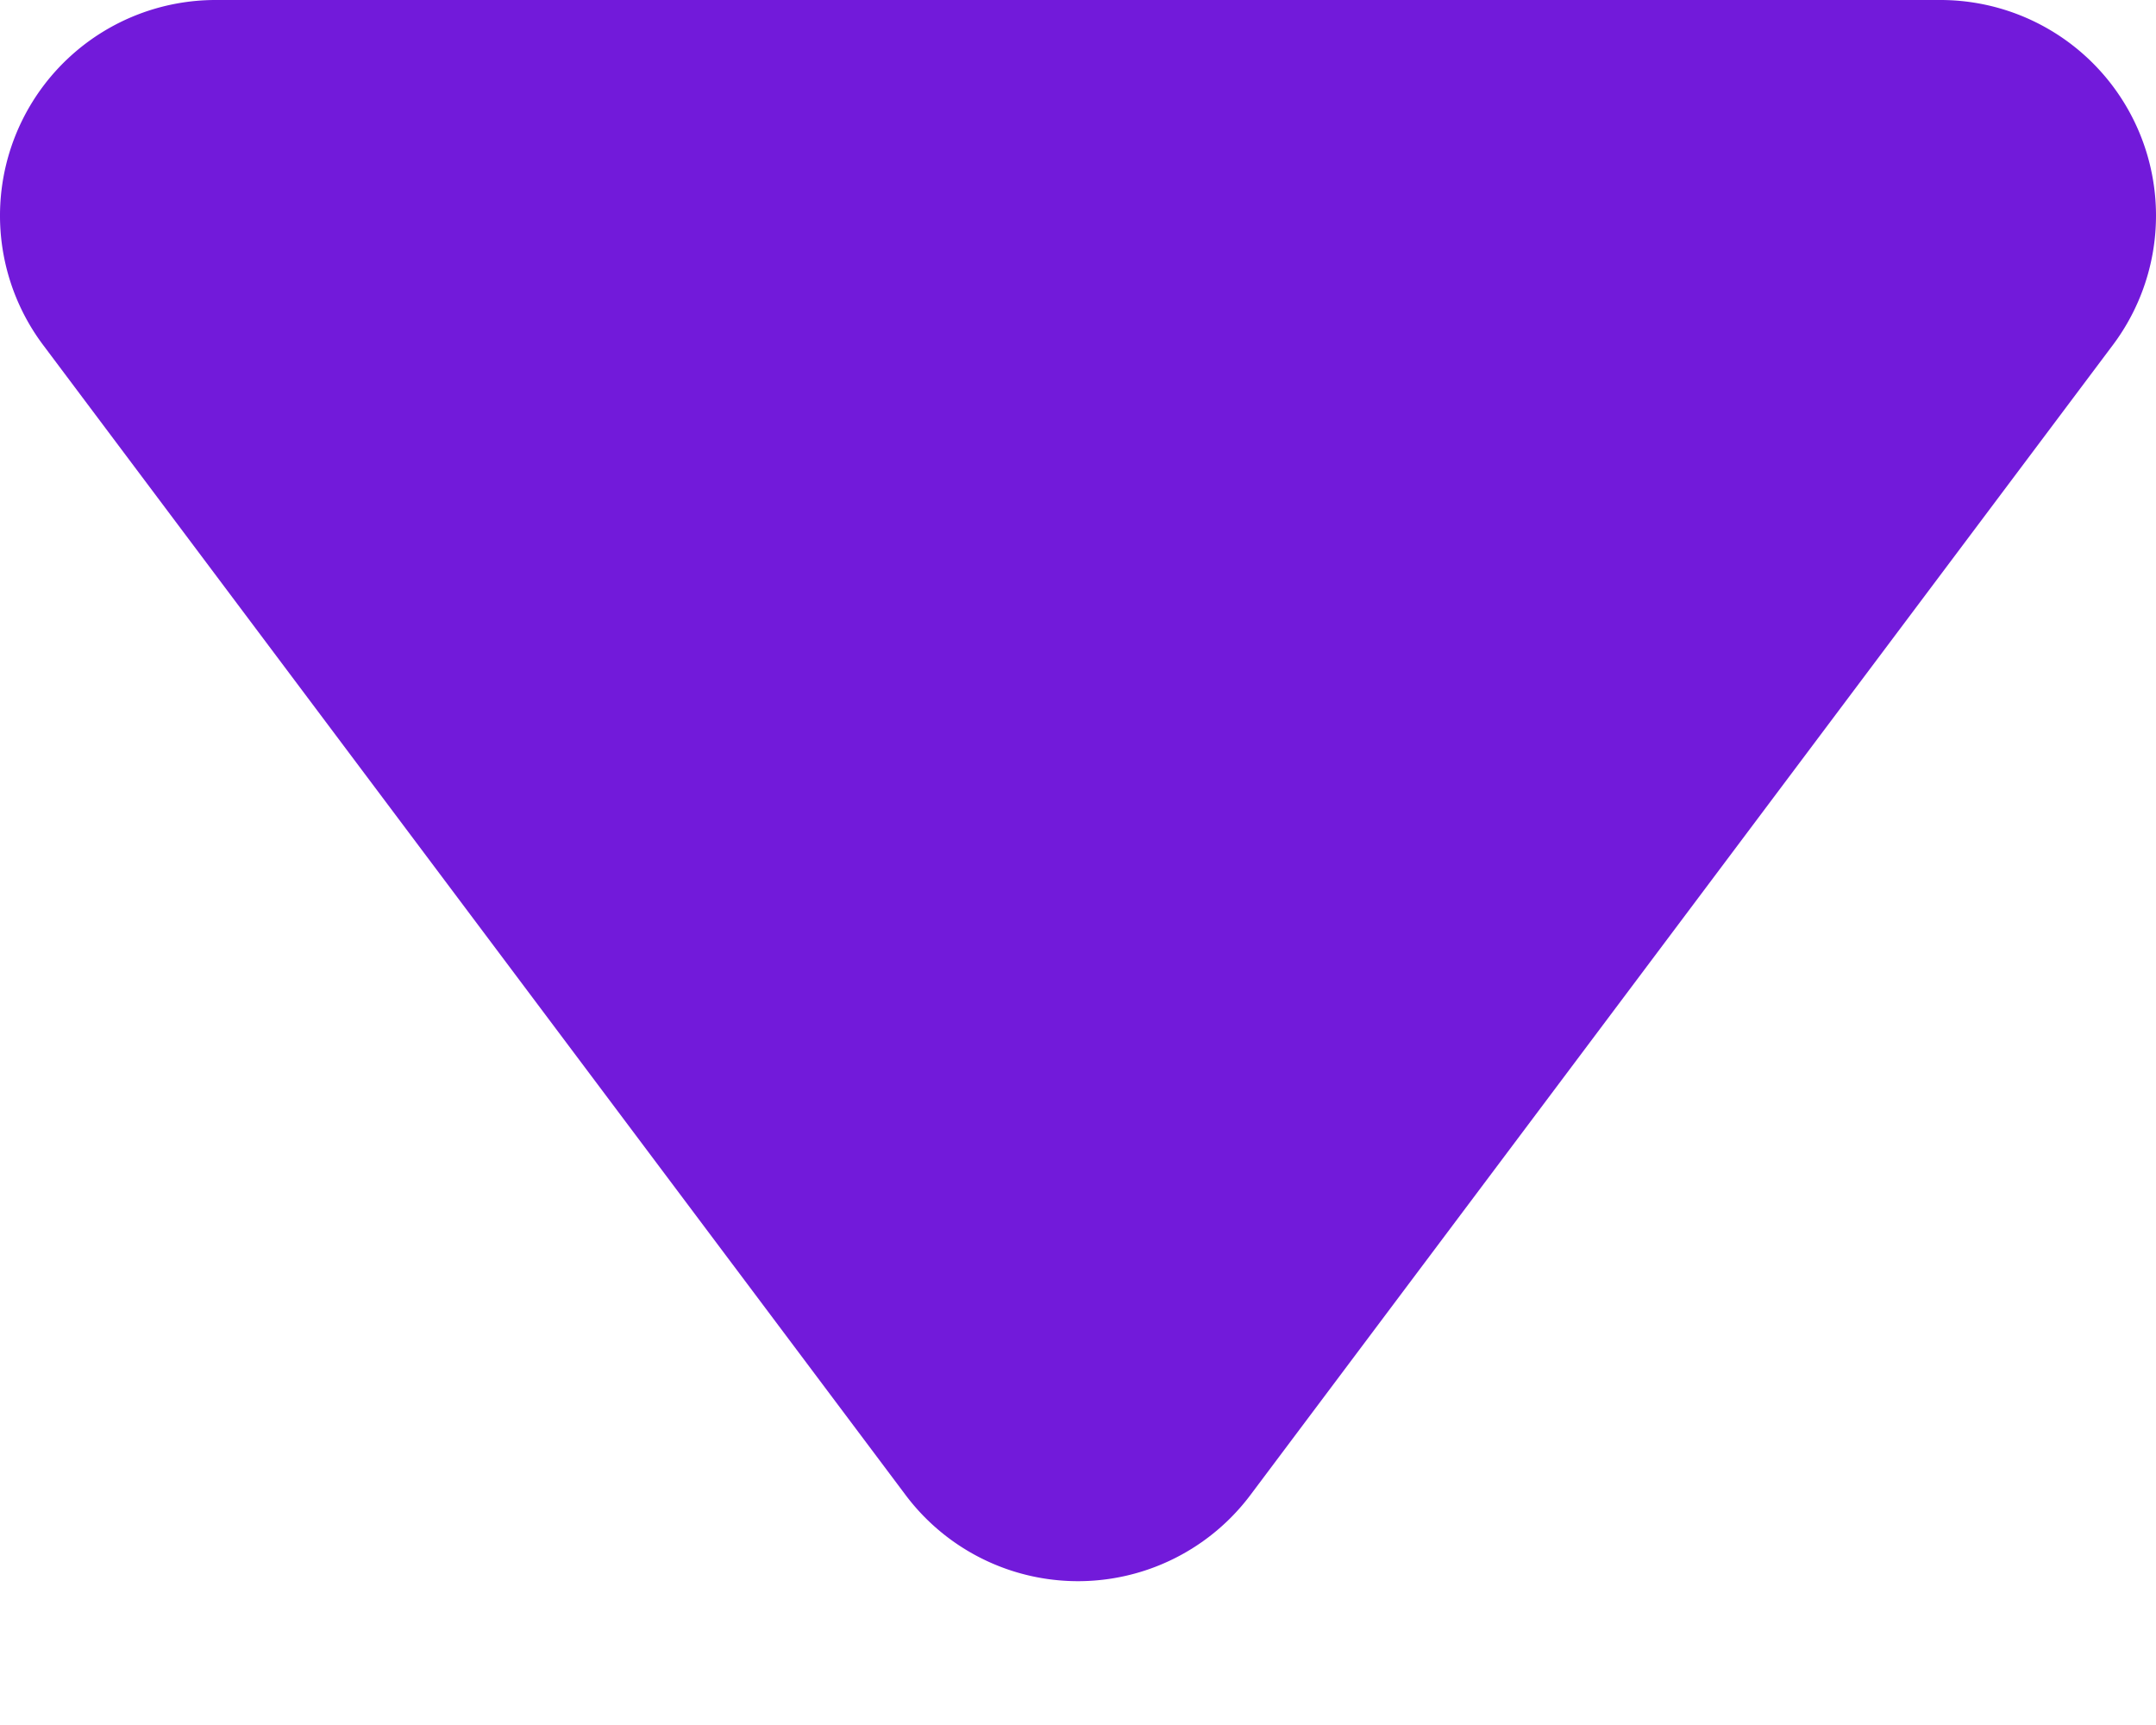 <svg width="10" height="8" viewBox="0 0 10 8" xmlns="http://www.w3.org/2000/svg">
    <path d="m9.8 1.6-4 5.333a1 1 0 0 1-1.6 0L.2 1.6A1 1 0 0 1 1 0h8a1 1 0 0 1 .8 1.6z" fill="#721ADA" fill-rule="evenodd"/>
</svg>
